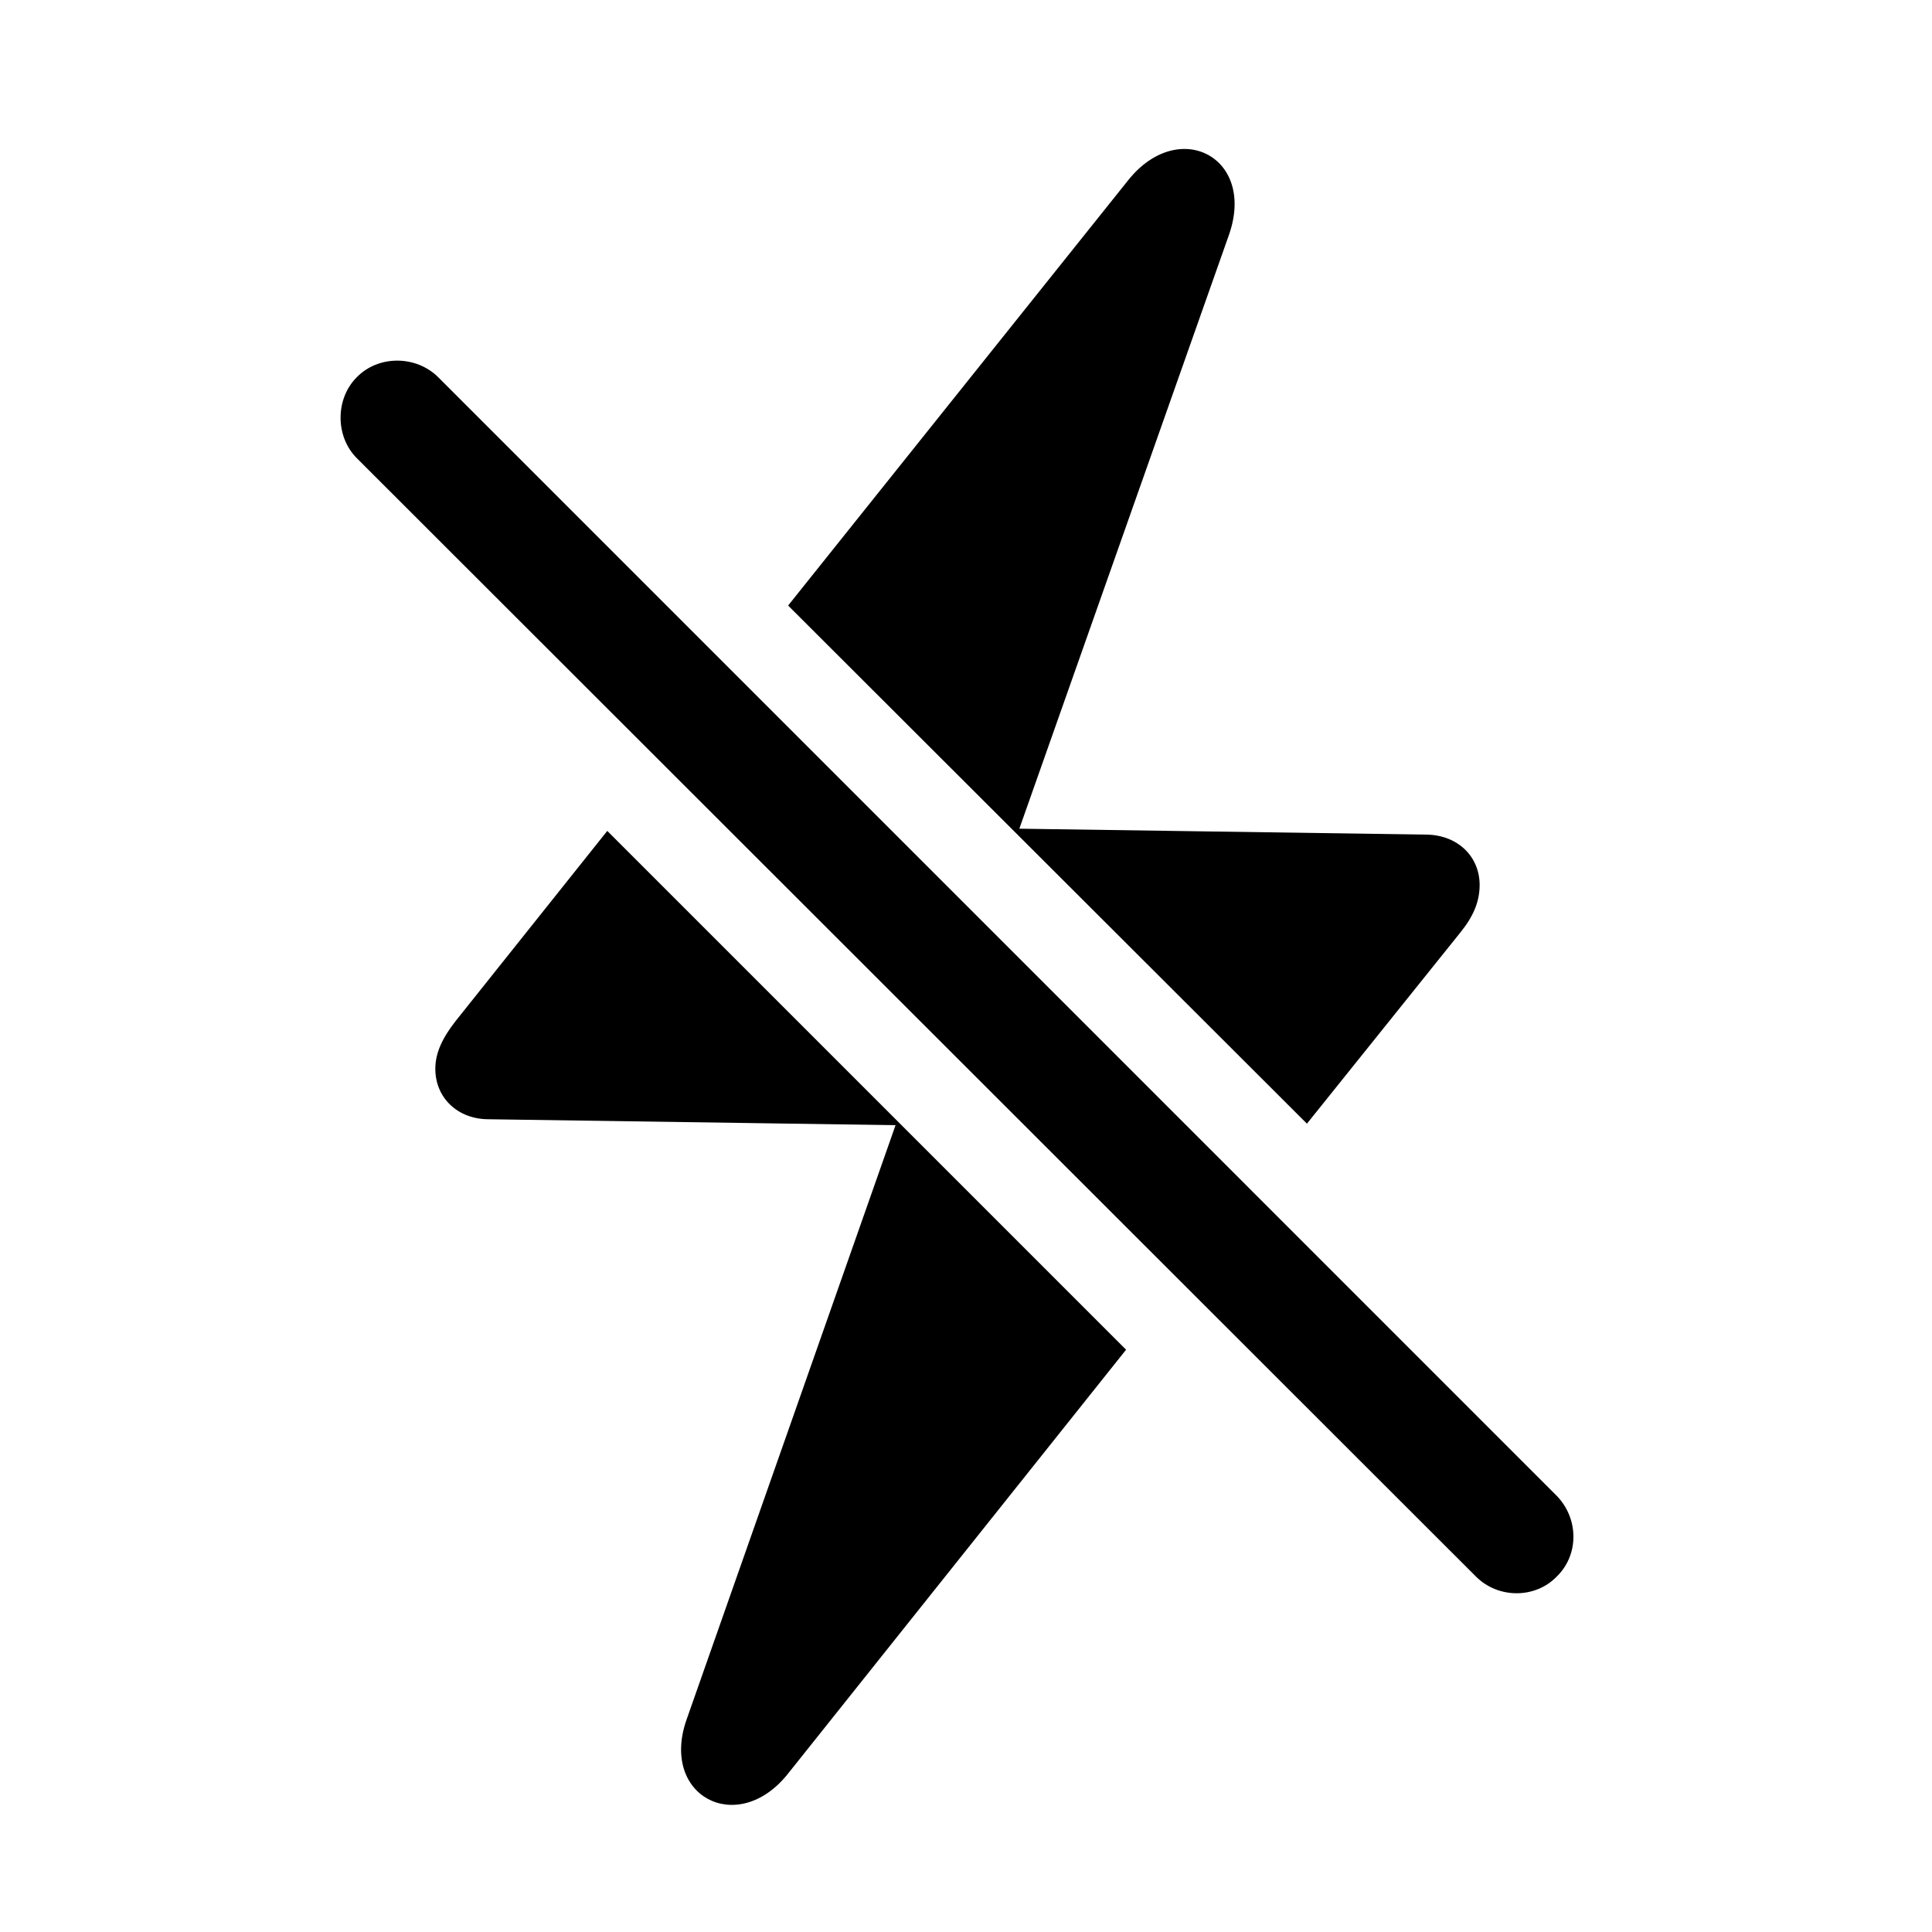 <svg width="28" height="28" viewBox="0 0 28 28" fill="none" xmlns="http://www.w3.org/2000/svg">
<path d="M18.941 16.285L21.165 13.514C21.348 13.288 21.444 13.073 21.444 12.826C21.444 12.418 21.133 12.106 20.682 12.096L14.773 12.01L17.814 3.395C18.2 2.277 17.083 1.697 16.352 2.61L11.422 8.776L18.941 16.285ZM21.391 22.849C21.713 23.171 22.25 23.171 22.561 22.849C22.884 22.537 22.884 22.011 22.561 21.678L6.352 5.468C6.029 5.146 5.481 5.146 5.17 5.468C4.858 5.779 4.858 6.327 5.17 6.639L21.391 22.849ZM11.411 25.717L16.32 19.561L8.801 12.042L6.599 14.803C6.416 15.039 6.309 15.254 6.309 15.49C6.309 15.909 6.631 16.221 7.082 16.221L12.979 16.307L9.95 24.922C9.563 26.028 10.681 26.619 11.411 25.717Z" fill="black"/>
</svg>
